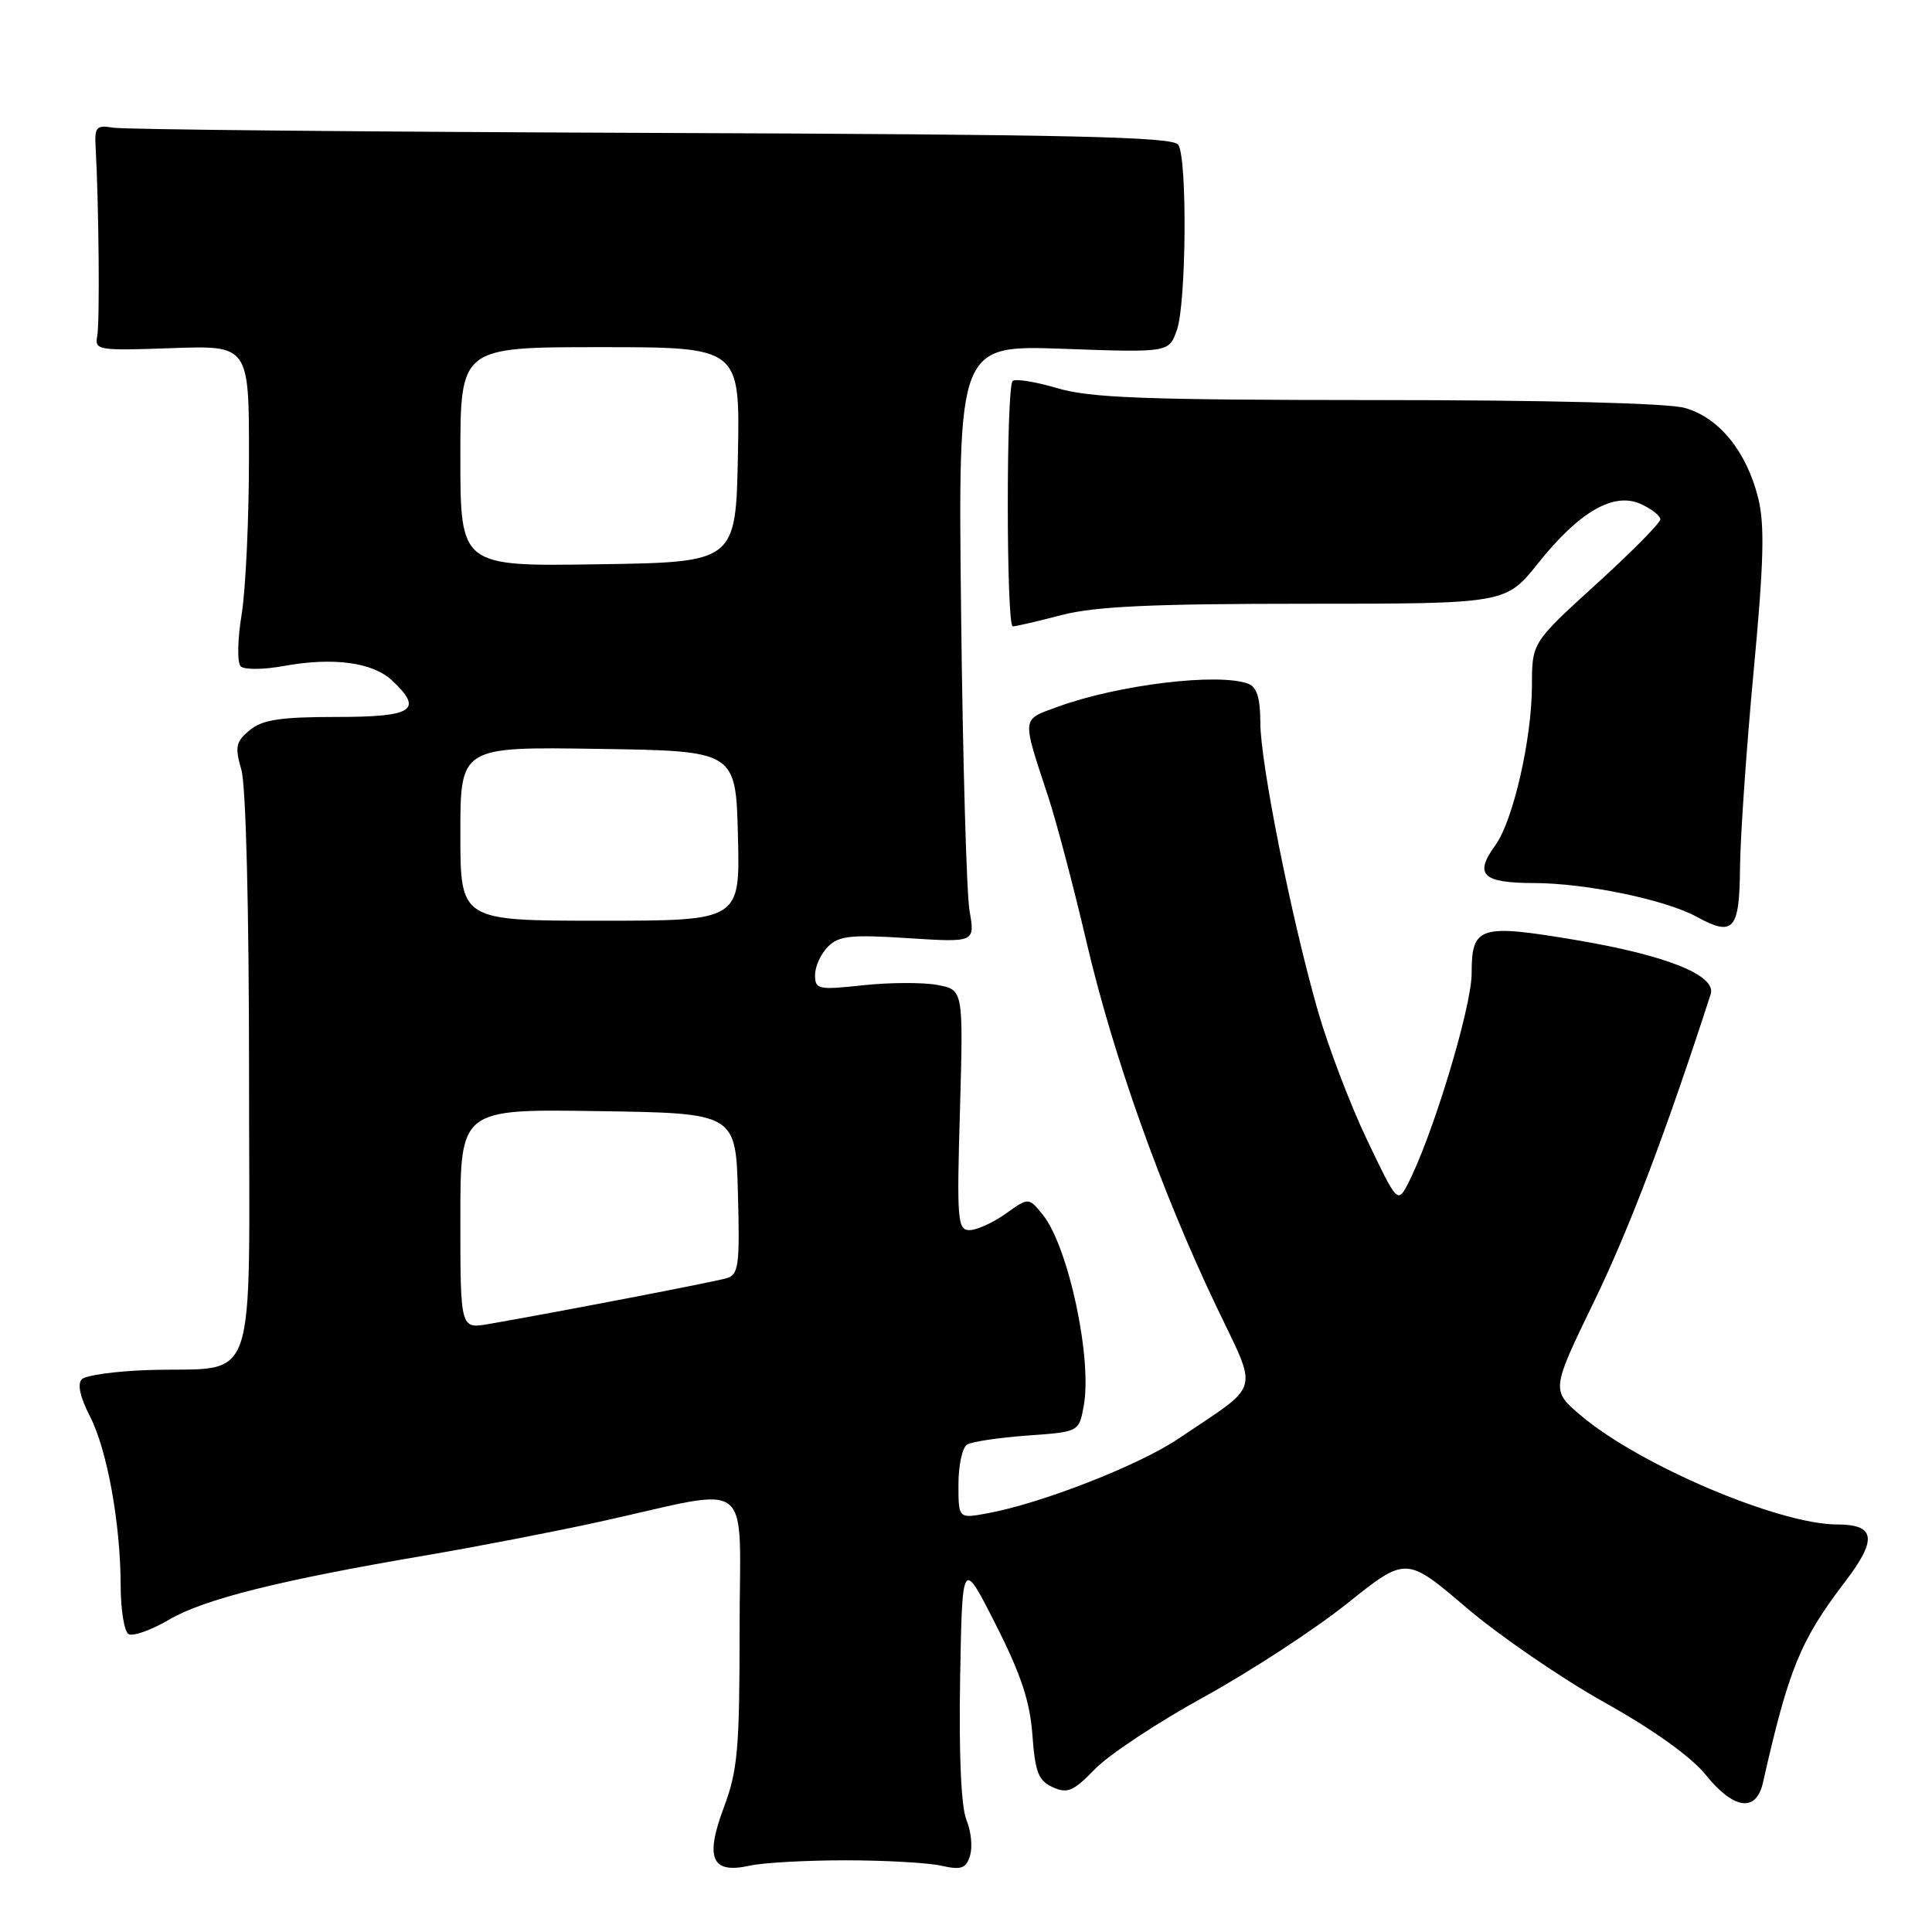 <?xml version="1.0" encoding="UTF-8" standalone="no"?>
<!DOCTYPE svg PUBLIC "-//W3C//DTD SVG 1.1//EN" "http://www.w3.org/Graphics/SVG/1.1/DTD/svg11.dtd" >
<svg xmlns="http://www.w3.org/2000/svg" xmlns:xlink="http://www.w3.org/1999/xlink" version="1.1" viewBox="0 0 256 256">
 <g >
 <path fill="currentColor"
d=" M 112.00 246.50 C 117.22 246.50 122.94 246.82 124.69 247.21 C 127.38 247.81 127.99 247.60 128.53 245.89 C 128.89 244.77 128.68 242.64 128.06 241.16 C 127.36 239.45 127.05 232.61 127.22 222.48 C 127.50 206.50 127.50 206.50 131.94 215.26 C 135.28 221.84 136.48 225.47 136.80 229.90 C 137.16 234.82 137.59 235.95 139.49 236.81 C 141.44 237.70 142.23 237.36 145.10 234.40 C 146.94 232.50 153.44 228.20 159.54 224.85 C 165.64 221.49 174.17 215.93 178.48 212.49 C 186.32 206.22 186.32 206.22 194.30 213.02 C 198.69 216.76 206.94 222.41 212.62 225.59 C 219.11 229.22 224.10 232.79 226.03 235.19 C 229.71 239.76 232.69 240.19 233.59 236.25 C 237.02 221.09 238.54 217.37 244.51 209.55 C 248.78 203.96 248.50 202.00 243.45 202.00 C 235.75 202.00 217.30 194.17 209.51 187.59 C 205.52 184.22 205.52 184.22 211.27 172.36 C 215.94 162.71 220.73 150.08 226.67 131.75 C 227.48 129.24 220.82 126.57 208.71 124.54 C 196.03 122.41 195.00 122.74 195.00 128.97 C 195.00 133.50 189.74 150.82 186.48 157.00 C 185.19 159.44 185.08 159.31 181.12 151.00 C 178.89 146.32 175.97 138.64 174.62 133.93 C 171.11 121.67 167.00 101.05 167.00 95.74 C 167.00 92.54 166.54 91.04 165.42 90.61 C 161.52 89.11 148.18 90.72 140.16 93.65 C 135.31 95.42 135.37 94.87 138.87 105.50 C 139.96 108.80 142.26 117.50 143.97 124.83 C 147.52 139.98 153.81 157.65 161.10 172.96 C 166.78 184.89 167.27 183.12 156.18 190.61 C 150.91 194.17 137.95 199.23 130.75 200.54 C 127.00 201.22 127.00 201.22 127.00 196.67 C 127.00 194.17 127.51 191.80 128.14 191.42 C 128.76 191.03 132.35 190.49 136.12 190.22 C 142.96 189.73 142.96 189.73 143.59 186.36 C 144.77 180.10 141.57 165.16 138.16 160.94 C 136.30 158.65 136.30 158.65 133.25 160.83 C 131.57 162.02 129.41 163.00 128.46 163.00 C 126.88 163.00 126.77 161.67 127.20 147.08 C 127.65 131.16 127.65 131.16 124.21 130.51 C 122.32 130.16 117.89 130.17 114.38 130.55 C 108.40 131.19 108.00 131.11 108.00 129.19 C 108.00 128.06 108.77 126.38 109.71 125.44 C 111.16 123.99 112.75 123.82 120.31 124.31 C 129.20 124.88 129.20 124.88 128.47 120.69 C 128.07 118.39 127.57 100.57 127.35 81.11 C 126.95 45.72 126.95 45.72 140.93 46.22 C 154.90 46.72 154.90 46.72 155.95 43.71 C 157.19 40.15 157.34 21.08 156.13 19.18 C 155.46 18.12 142.05 17.82 86.40 17.61 C 48.51 17.47 16.38 17.16 15.00 16.92 C 12.77 16.55 12.52 16.82 12.67 19.50 C 13.10 27.13 13.23 42.70 12.89 44.50 C 12.52 46.41 12.94 46.48 22.75 46.13 C 33.00 45.77 33.00 45.77 32.99 60.63 C 32.99 68.81 32.55 78.19 32.01 81.47 C 31.47 84.75 31.42 87.82 31.89 88.29 C 32.36 88.76 34.95 88.74 37.65 88.24 C 44.15 87.06 49.36 87.76 51.92 90.14 C 56.16 94.09 54.78 95.00 44.61 95.00 C 37.15 95.00 34.79 95.36 33.09 96.75 C 31.24 98.28 31.10 98.94 31.98 101.99 C 32.59 104.08 33.00 120.43 33.00 142.63 C 33.00 185.28 34.45 181.06 19.65 181.54 C 15.34 181.68 11.37 182.23 10.84 182.76 C 10.23 183.37 10.61 185.12 11.89 187.61 C 14.20 192.07 15.98 201.90 15.99 210.19 C 16.00 213.32 16.46 216.17 17.03 216.52 C 17.60 216.87 20.02 216.01 22.41 214.61 C 27.05 211.89 37.07 209.38 56.63 206.06 C 63.30 204.92 73.65 202.92 79.63 201.60 C 100.27 197.05 98.00 195.28 98.00 215.92 C 98.00 231.73 97.75 234.61 95.91 239.50 C 93.38 246.27 94.30 248.33 99.34 247.21 C 101.08 246.82 106.78 246.50 112.00 246.50 Z  M 230.56 114.99 C 230.60 110.87 231.41 99.17 232.36 89.00 C 233.72 74.53 233.85 69.52 232.97 66.00 C 231.43 59.80 227.76 55.31 223.23 54.05 C 220.97 53.42 204.92 53.01 182.43 53.01 C 151.69 53.00 144.46 52.73 140.08 51.43 C 137.18 50.57 134.52 50.15 134.18 50.49 C 133.31 51.36 133.33 83.00 134.20 83.00 C 134.59 83.00 137.49 82.33 140.66 81.50 C 145.08 80.35 152.60 80.00 172.97 80.00 C 199.52 80.00 199.52 80.00 203.80 74.64 C 209.27 67.78 213.84 65.15 217.43 66.79 C 218.84 67.43 220.00 68.34 220.00 68.82 C 220.00 69.29 216.18 73.16 211.50 77.41 C 203.00 85.15 203.00 85.15 202.99 90.83 C 202.97 97.98 200.50 108.73 198.14 112.00 C 195.29 115.92 196.41 117.00 203.33 117.01 C 210.17 117.03 220.69 119.22 224.82 121.48 C 229.70 124.15 230.49 123.25 230.56 114.99 Z  M 61.00 161.52 C 61.00 146.95 61.00 146.95 79.25 147.23 C 97.50 147.50 97.50 147.50 97.78 158.17 C 98.04 167.69 97.87 168.90 96.28 169.37 C 94.65 169.86 73.59 173.91 64.75 175.44 C 61.00 176.09 61.00 176.09 61.00 161.52 Z  M 61.00 110.48 C 61.00 98.95 61.00 98.95 79.25 99.23 C 97.50 99.50 97.50 99.50 97.78 110.75 C 98.07 122.00 98.07 122.00 79.53 122.00 C 61.00 122.00 61.00 122.00 61.00 110.48 Z  M 61.00 60.52 C 61.00 46.00 61.00 46.00 79.53 46.00 C 98.05 46.00 98.05 46.00 97.78 60.25 C 97.50 74.50 97.50 74.50 79.25 74.77 C 61.00 75.05 61.00 75.05 61.00 60.52 Z "/>
</g>
</svg>